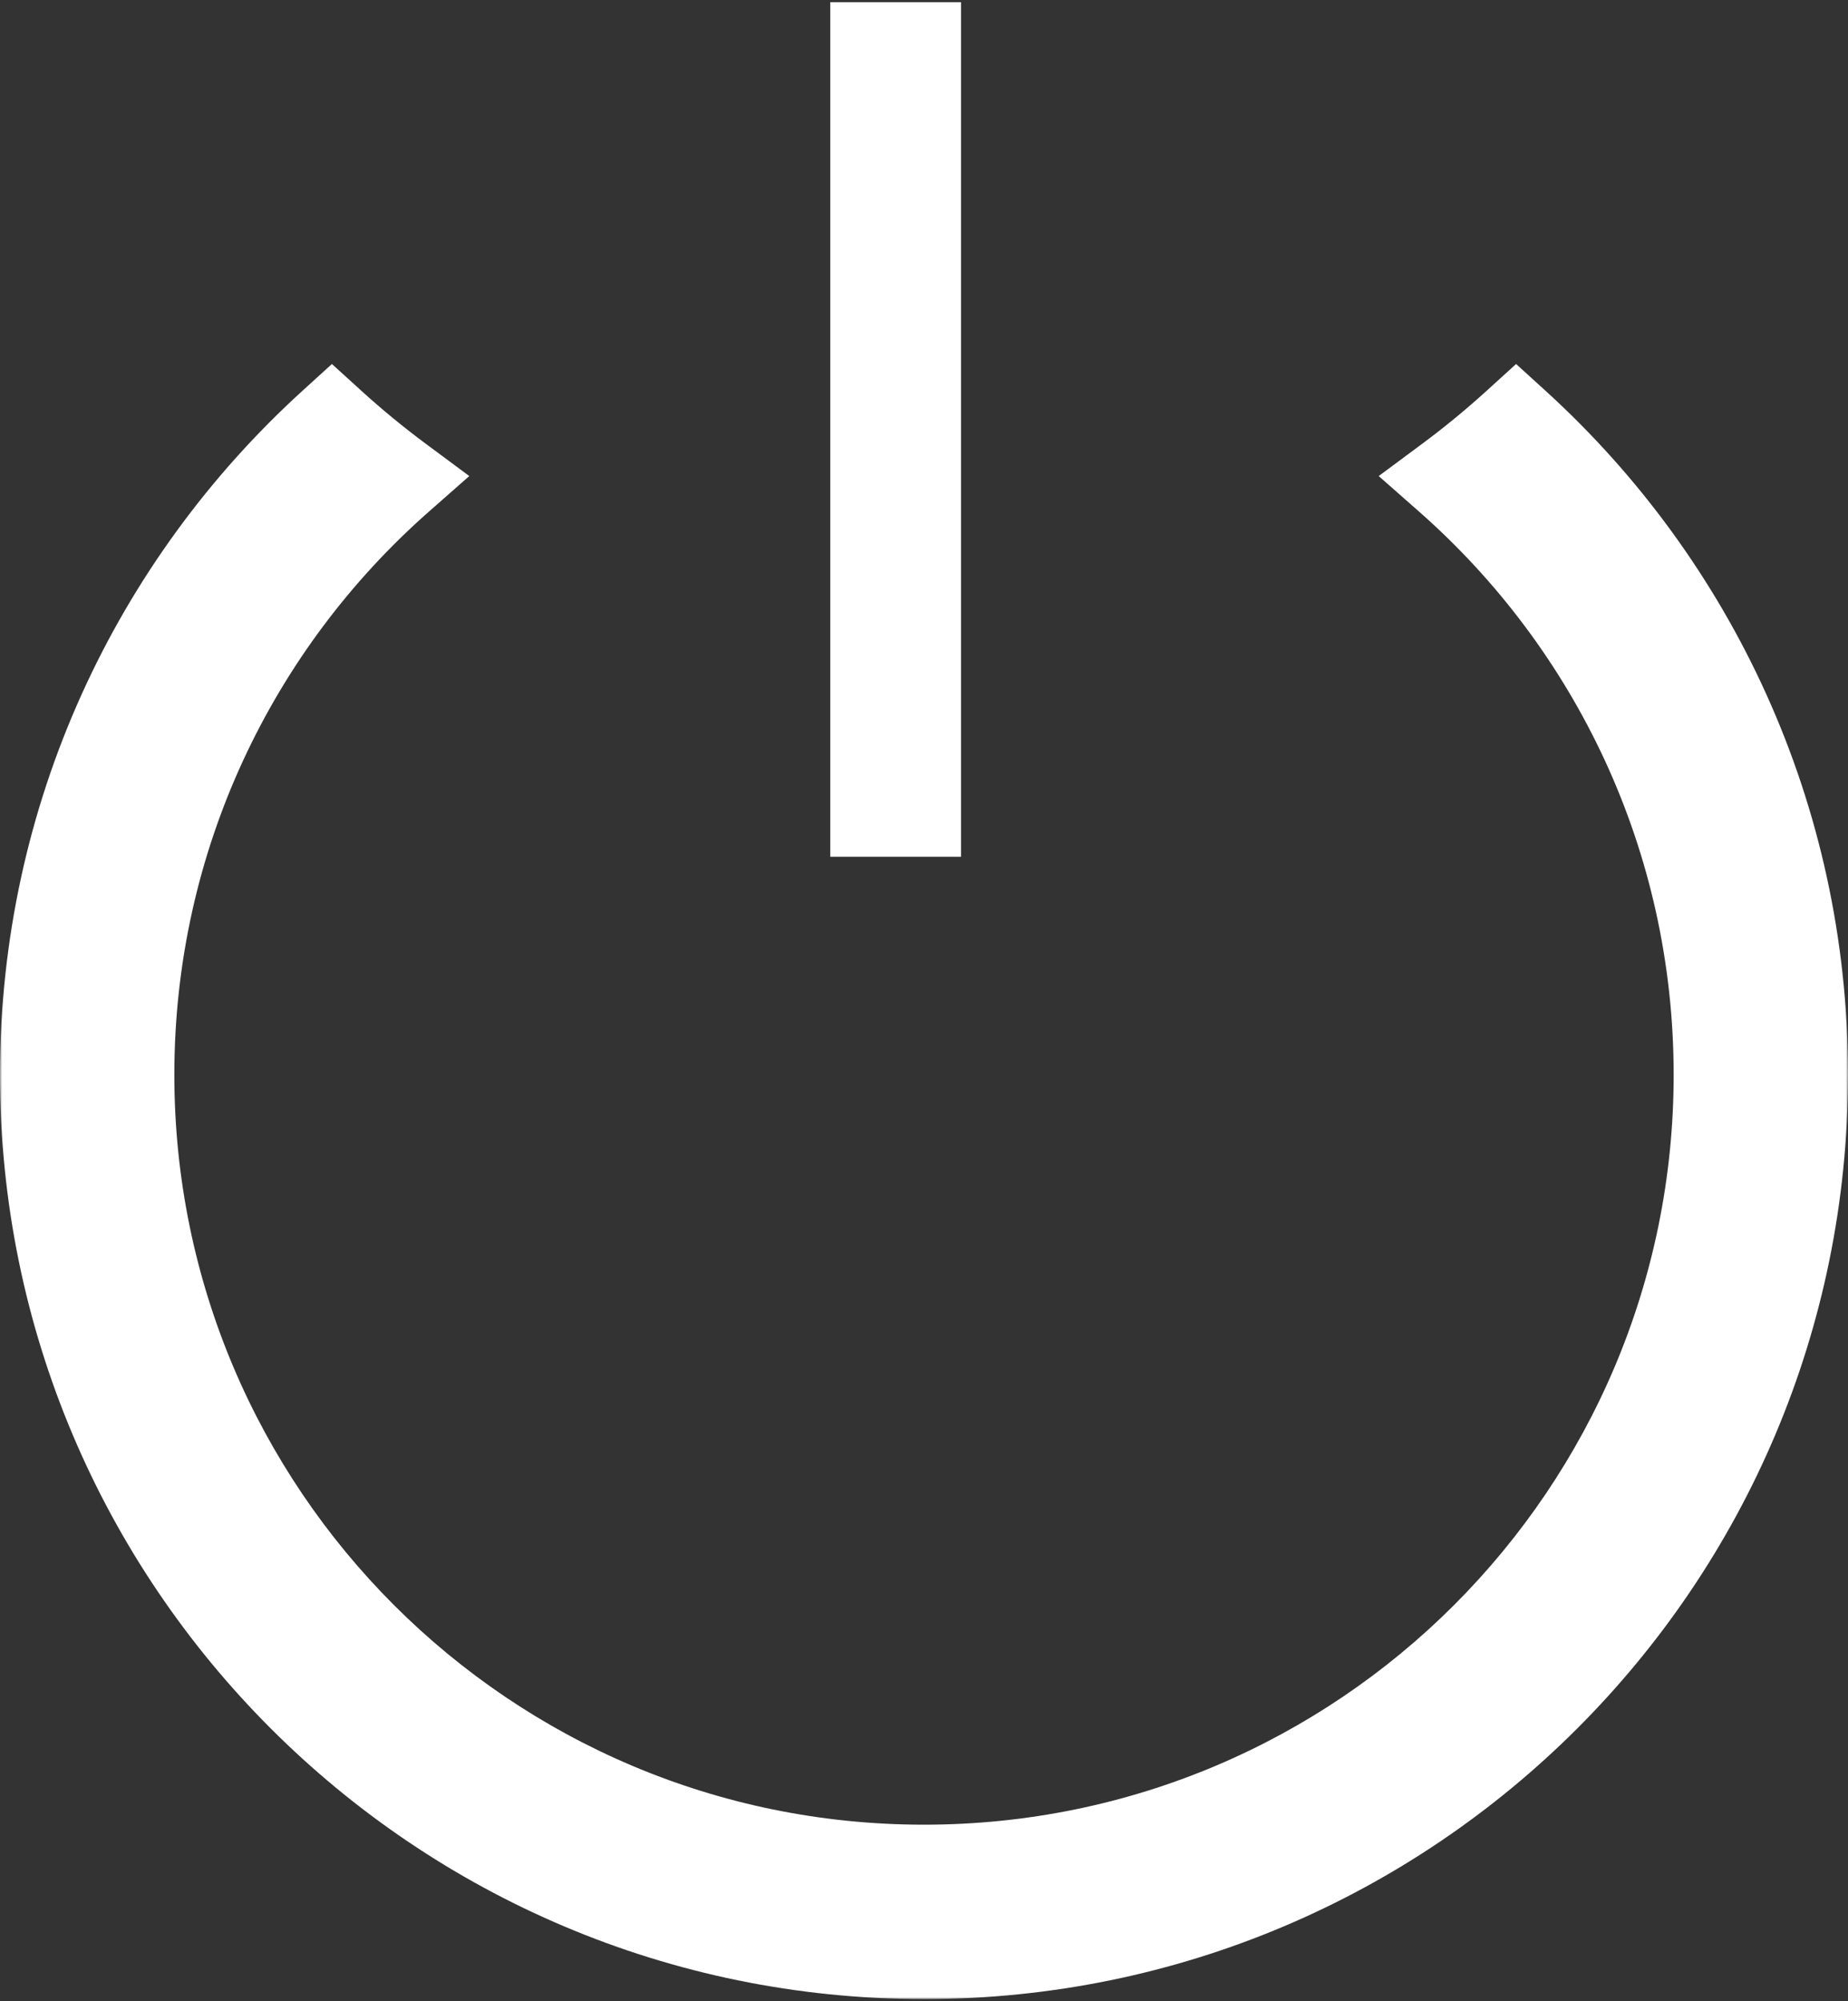 <svg width="424" height="459" viewBox="0 0 424 459" fill="none" xmlns="http://www.w3.org/2000/svg">
<rect x="0" y="0" width="424" height="459" fill="#333333" stroke="none"/>
<mask id="path-1-outside-1" maskUnits="userSpaceOnUse" x="0" y="82.5" width="424" height="376" fill="black">
<rect fill="white" y="82.5" width="424" height="376"/>
<path fill-rule="evenodd" clip-rule="evenodd" d="M332.215 109.85C370.098 143.203 394 192.06 394 246.5C394 347.016 312.516 428.5 212 428.5C111.484 428.5 30 347.016 30 246.5C30 192.06 53.902 143.203 91.785 109.85C86.359 105.826 81.142 101.536 76.153 97C35.513 133.951 10 187.246 10 246.5C10 358.062 100.438 448.5 212 448.5C323.562 448.5 414 358.062 414 246.5C414 187.246 388.487 133.951 347.847 97C342.858 101.536 337.641 105.826 332.215 109.85Z"/>
</mask>
<path fill-rule="evenodd" clip-rule="evenodd" d="M332.215 109.85C370.098 143.203 394 192.06 394 246.5C394 347.016 312.516 428.5 212 428.5C111.484 428.5 30 347.016 30 246.5C30 192.06 53.902 143.203 91.785 109.85C86.359 105.826 81.142 101.536 76.153 97C35.513 133.951 10 187.246 10 246.5C10 358.062 100.438 448.5 212 448.5C323.562 448.5 414 358.062 414 246.5C414 187.246 388.487 133.951 347.847 97C342.858 101.536 337.641 105.826 332.215 109.85Z" fill="white"/>
<path d="M332.215 109.85L325.607 117.356L316.326 109.185L326.258 101.818L332.215 109.85ZM91.785 109.85L97.742 101.818L107.674 109.184L98.393 117.356L91.785 109.85ZM76.153 97L69.426 89.601L76.153 83.485L82.88 89.601L76.153 97ZM347.847 97L341.12 89.601L347.847 83.485L354.574 89.601L347.847 97ZM338.823 102.344C378.77 137.515 404 189.067 404 246.5H384C384 195.053 361.425 148.89 325.607 117.356L338.823 102.344ZM404 246.5C404 352.539 318.039 438.5 212 438.5V418.5C306.993 418.5 384 341.493 384 246.5H404ZM212 438.5C105.961 438.5 20 352.539 20 246.5H40C40 341.493 117.007 418.5 212 418.5V438.5ZM20 246.5C20 189.067 45.23 137.515 85.177 102.344L98.393 117.356C62.575 148.89 40 195.053 40 246.5H20ZM85.828 117.882C80.135 113.659 74.661 109.158 69.426 104.399L82.88 89.601C87.624 93.914 92.584 97.992 97.742 101.818L85.828 117.882ZM0 246.5C0 184.312 26.789 128.367 69.426 89.601L82.88 104.399C44.237 139.534 20 190.18 20 246.5H0ZM212 458.5C94.916 458.5 0 363.584 0 246.5H20C20 352.539 105.961 438.5 212 438.5V458.5ZM424 246.5C424 363.584 329.084 458.5 212 458.5V438.5C318.039 438.5 404 352.539 404 246.5H424ZM354.574 89.601C397.211 128.367 424 184.312 424 246.5H404C404 190.18 379.763 139.534 341.119 104.399L354.574 89.601ZM354.574 104.399C349.339 109.158 343.865 113.659 338.172 117.882L326.258 101.818C331.416 97.992 336.376 93.914 341.12 89.601L354.574 104.399Z" fill="white" mask="url(#path-1-outside-1)"/>
<path d="M205.5 196.5V0.5" stroke="white" stroke-width="30"/>
</svg>
